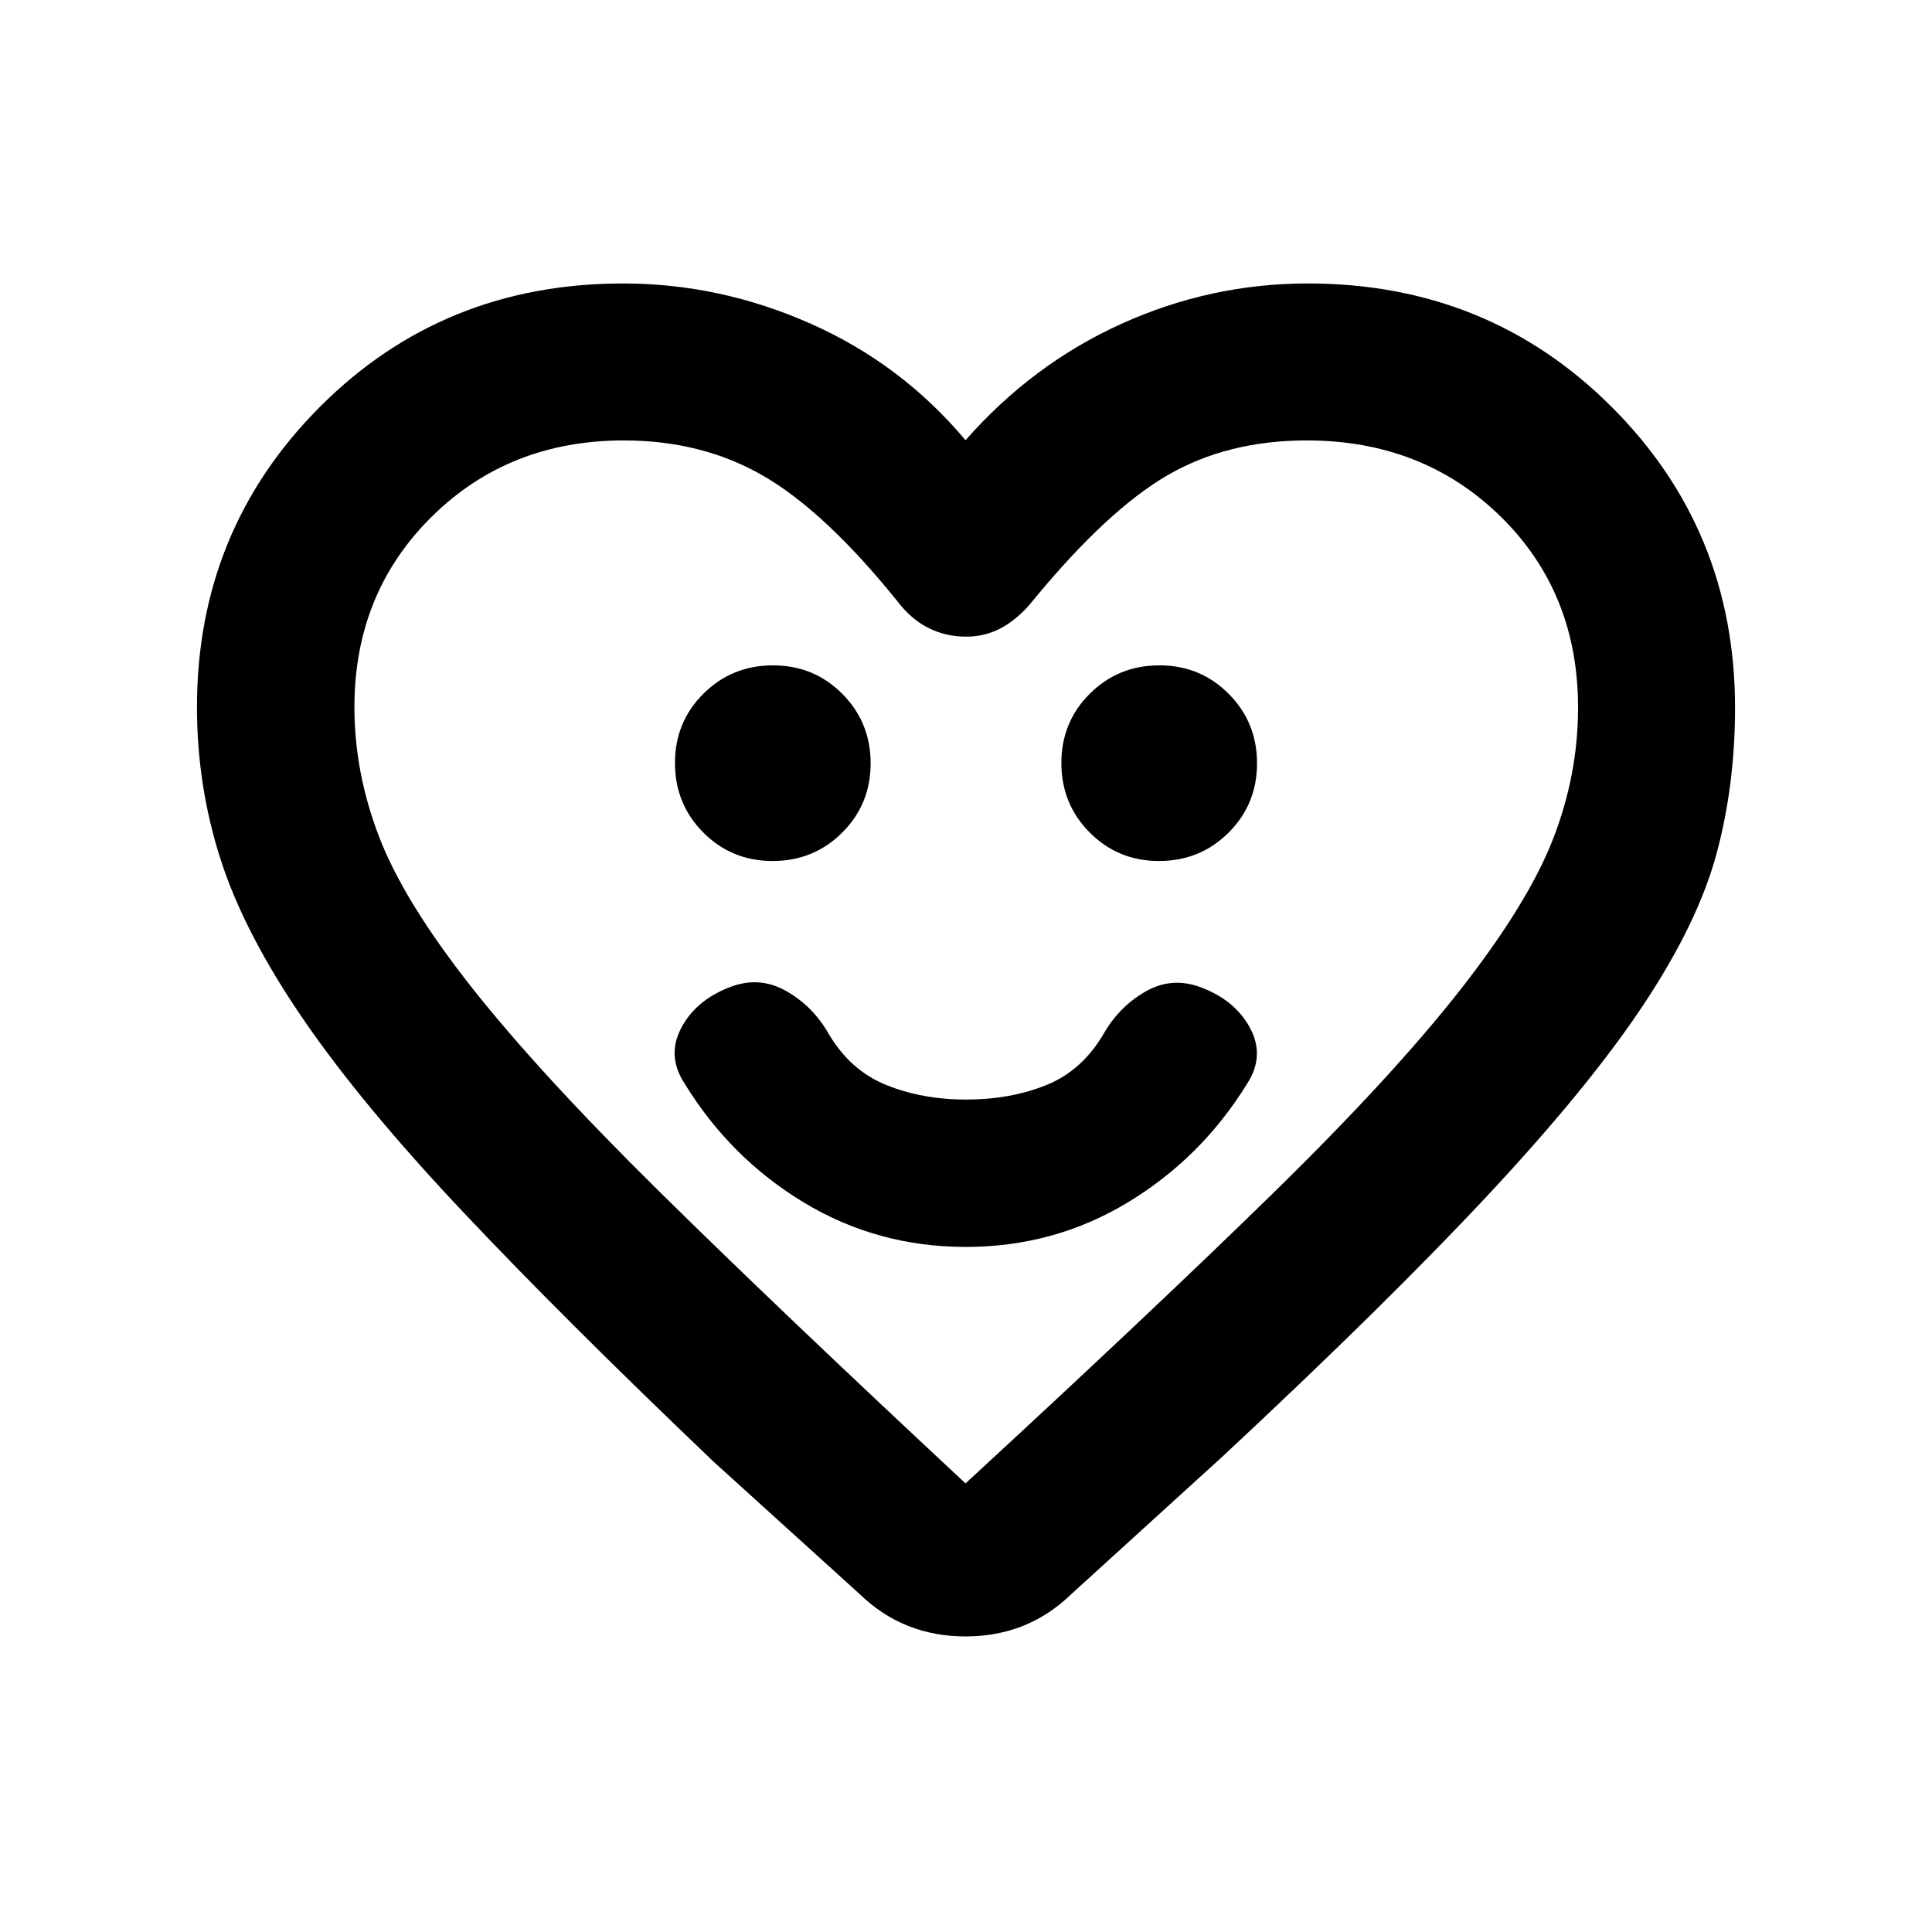 <svg xmlns="http://www.w3.org/2000/svg" height="20" viewBox="0 -960 960 960" width="20"><path d="M479.88-340.41q43.9 0 80.48-22.09 36.57-22.09 59.29-58.96 8.94-13.69 1.56-27.61-7.38-13.91-24.54-20.34-14.45-5.44-27.63 2.19-13.19 7.63-20.89 21.33-10.78 18.13-28.56 25.19-17.78 7.07-39.5 7.07t-39.59-7.19q-17.87-7.18-28.65-25.31-7.7-13.7-21.01-21.33-13.3-7.63-27.75-2.19-17.16 6.43-24.54 20.35-7.38 13.91 1.56 27.6 22.72 37.11 59.29 59.2 36.58 22.09 80.48 22.09Zm-95.96-191.76q20.39 0 34.54-14.08 14.15-14.07 14.15-34.46 0-20.38-14.08-34.53-14.07-14.15-34.45-14.15-20.39 0-34.54 14.07-14.15 14.08-14.15 34.46 0 20.38 14.08 34.53 14.07 14.16 34.45 14.16Zm192 0q20.39 0 34.54-14.08 14.15-14.07 14.15-34.46 0-20.38-14.08-34.53-14.07-14.15-34.45-14.15-20.39 0-34.54 14.07-14.15 14.08-14.15 34.46 0 20.38 14.08 34.53 14.07 14.16 34.45 14.16Zm-96.16-209.09q33.22-37.81 77.49-57.85 44.27-20.04 92.66-20.04 89.44 0 150.83 61.25 61.39 61.25 61.39 149.57 0 38.46-9.21 72.61t-36.24 74.91q-27.03 40.77-77.25 94.56-50.23 53.8-131.45 129.51l-75.83 69.02q-21.58 20.85-52.38 20.85-30.79 0-52.4-20.85l-72.59-65.78q-75.11-71.64-125.27-124.89-50.16-53.24-79.19-95.71-29.03-42.47-40.74-78.95-11.71-36.48-11.71-75.57 0-88.03 61.15-149.28 61.14-61.25 150.59-61.25 48.18 0 93.31 20.04 45.12 20.04 76.84 57.85Zm304.37 132.89q0-57.34-38.57-95.06-38.56-37.72-96.22-37.72-39.34 0-69.1 17.24-29.76 17.24-66.28 61.48-7.22 9.22-15.58 14-8.35 4.78-18.38 4.78-10.12 0-18.78-4.38-8.67-4.38-15.68-13.67-35.52-43.97-66-61.71-30.49-17.74-69.54-17.74-57.17 0-95.53 37.95t-38.36 94.58q0 32.63 12.38 64.71 12.38 32.08 46.02 74.69t92.92 101.1q59.29 58.49 152.33 145.21 93.28-85.96 152.81-144.19 59.52-58.23 93.16-101.22 33.64-42.98 46.02-74.9 12.38-31.92 12.38-65.15ZM480.24-482.65Z"/></svg>